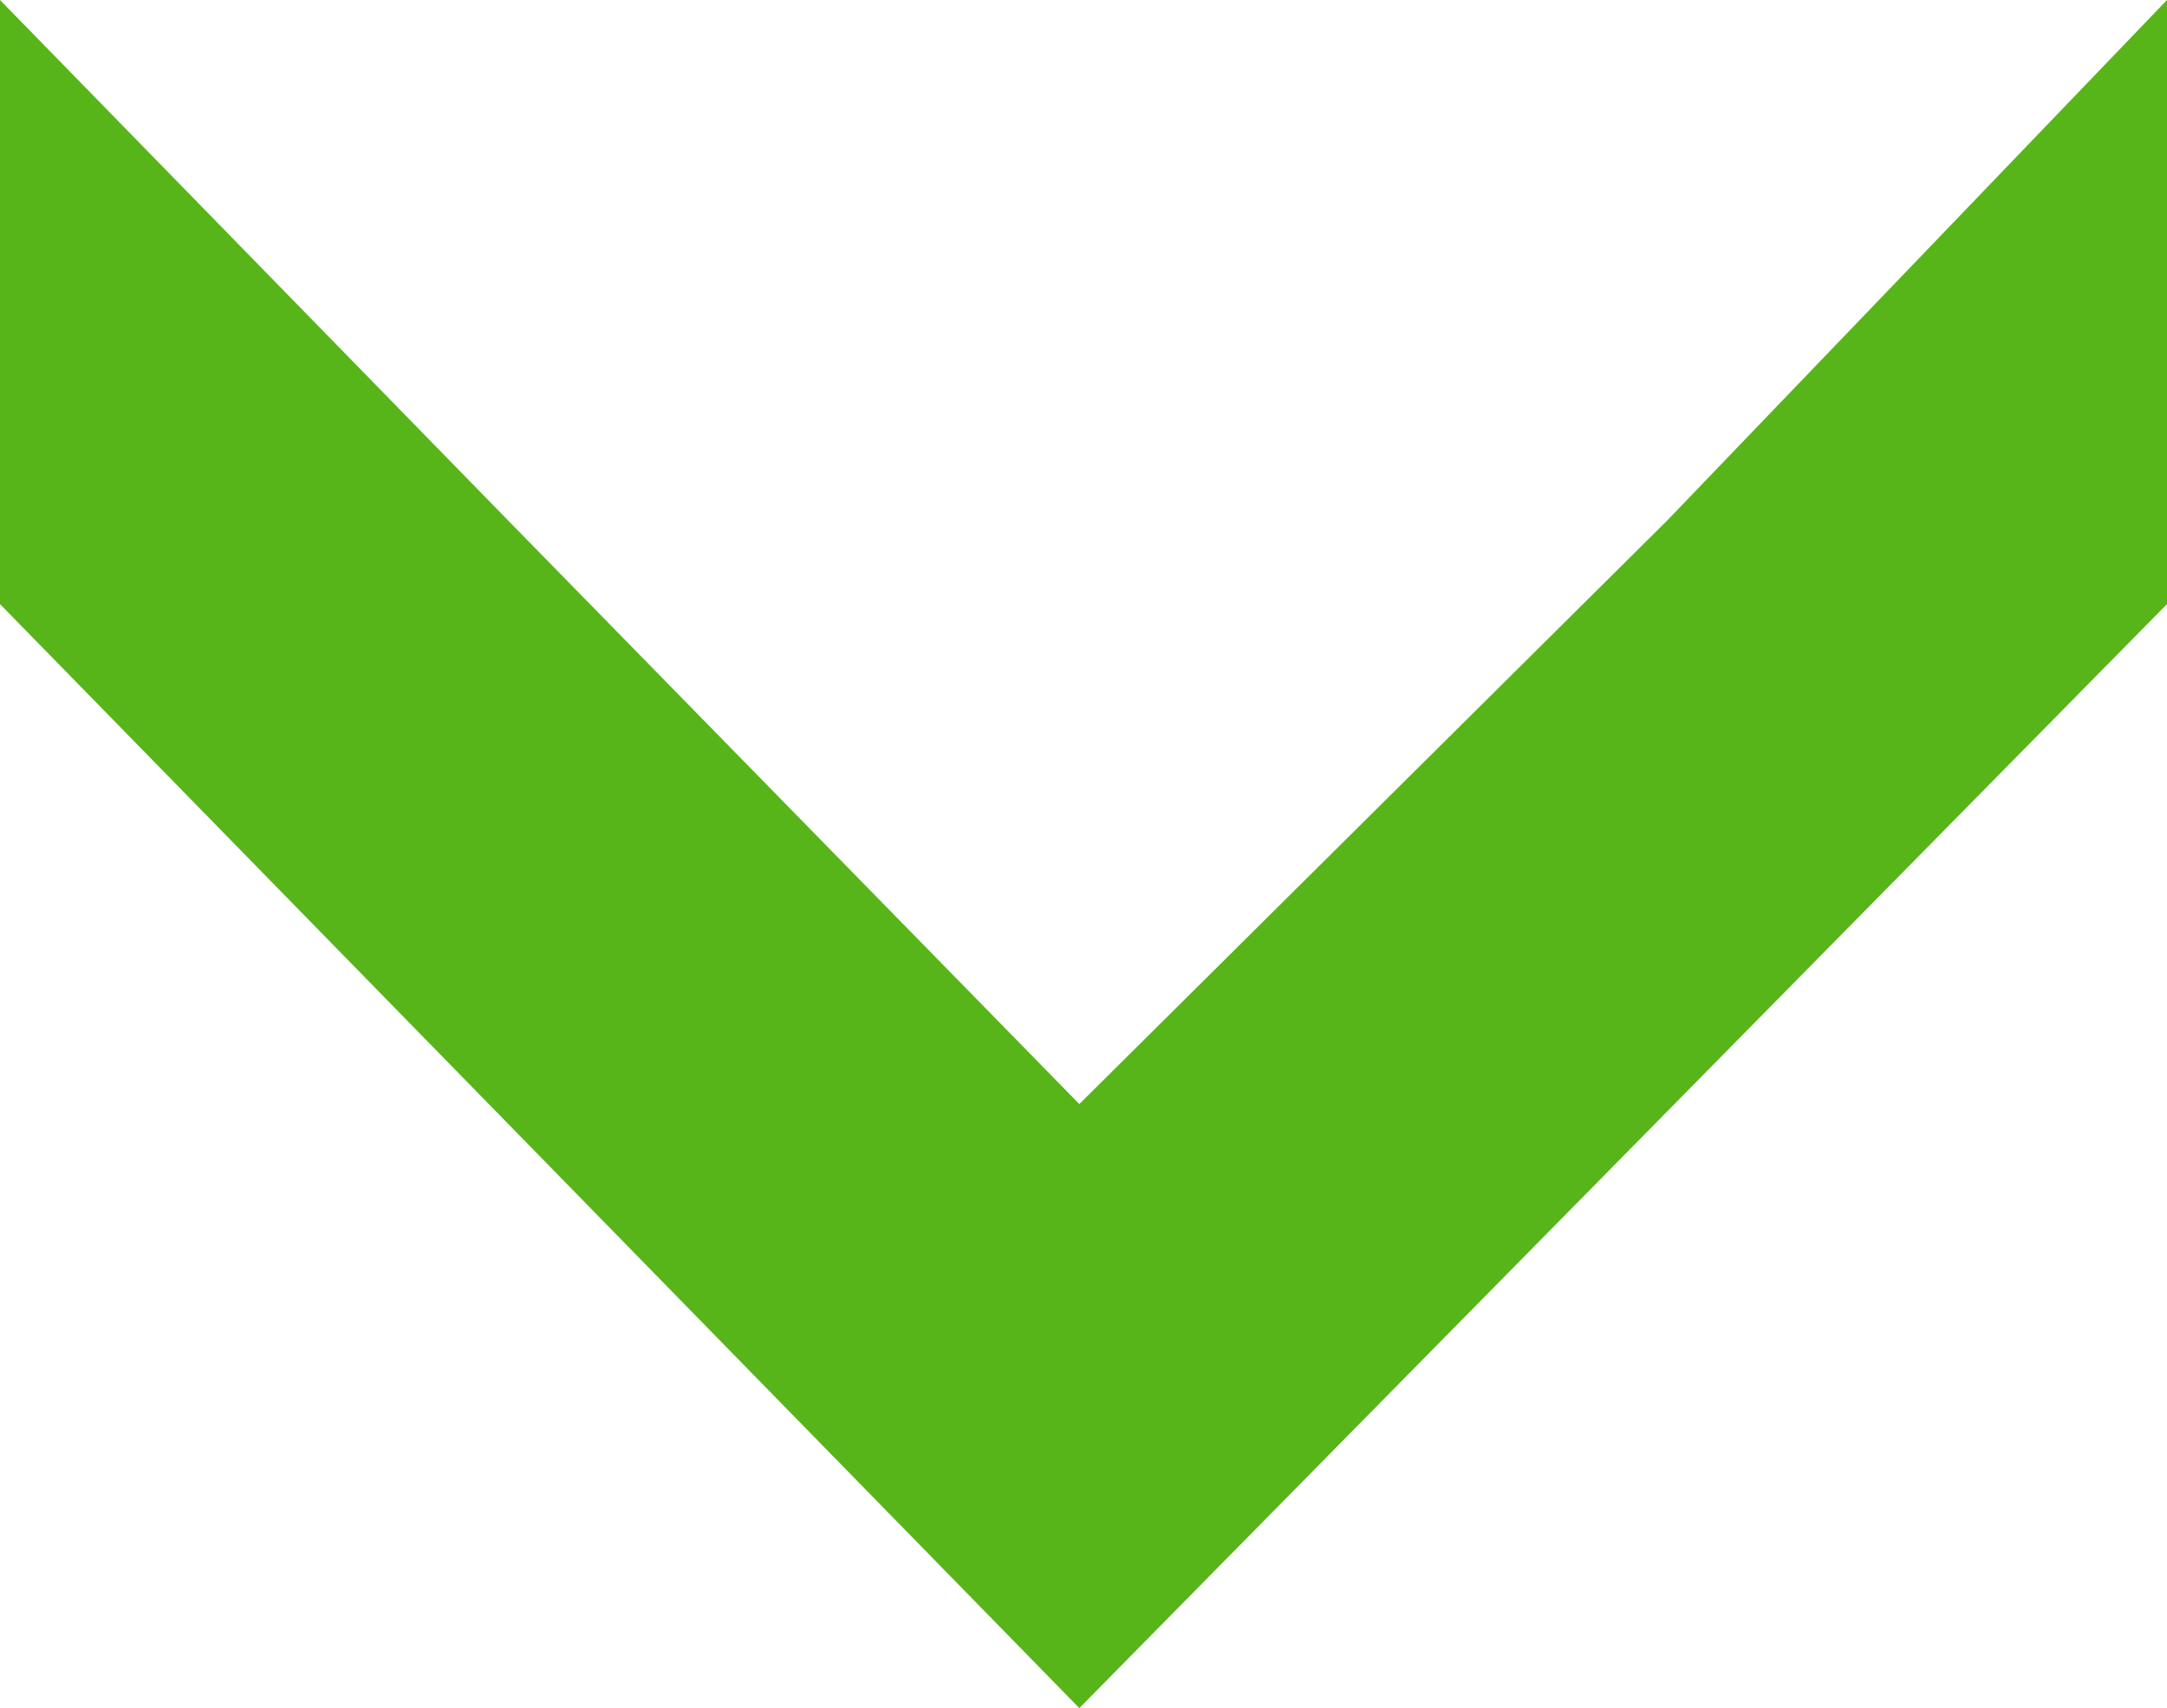 <svg xmlns="http://www.w3.org/2000/svg" viewBox="0 0 5.2 4.1"><defs><style>.cls-1{fill:#57b51a;}</style></defs><g id="Capa_2" data-name="Capa 2"><g id="Layer_1" data-name="Layer 1"><path class="cls-1" d="M5.2,0V1.45L2.59,4.1,0,1.45V0L1.22,1.25l1.37,1.4L4,1.25Z"/></g></g></svg>